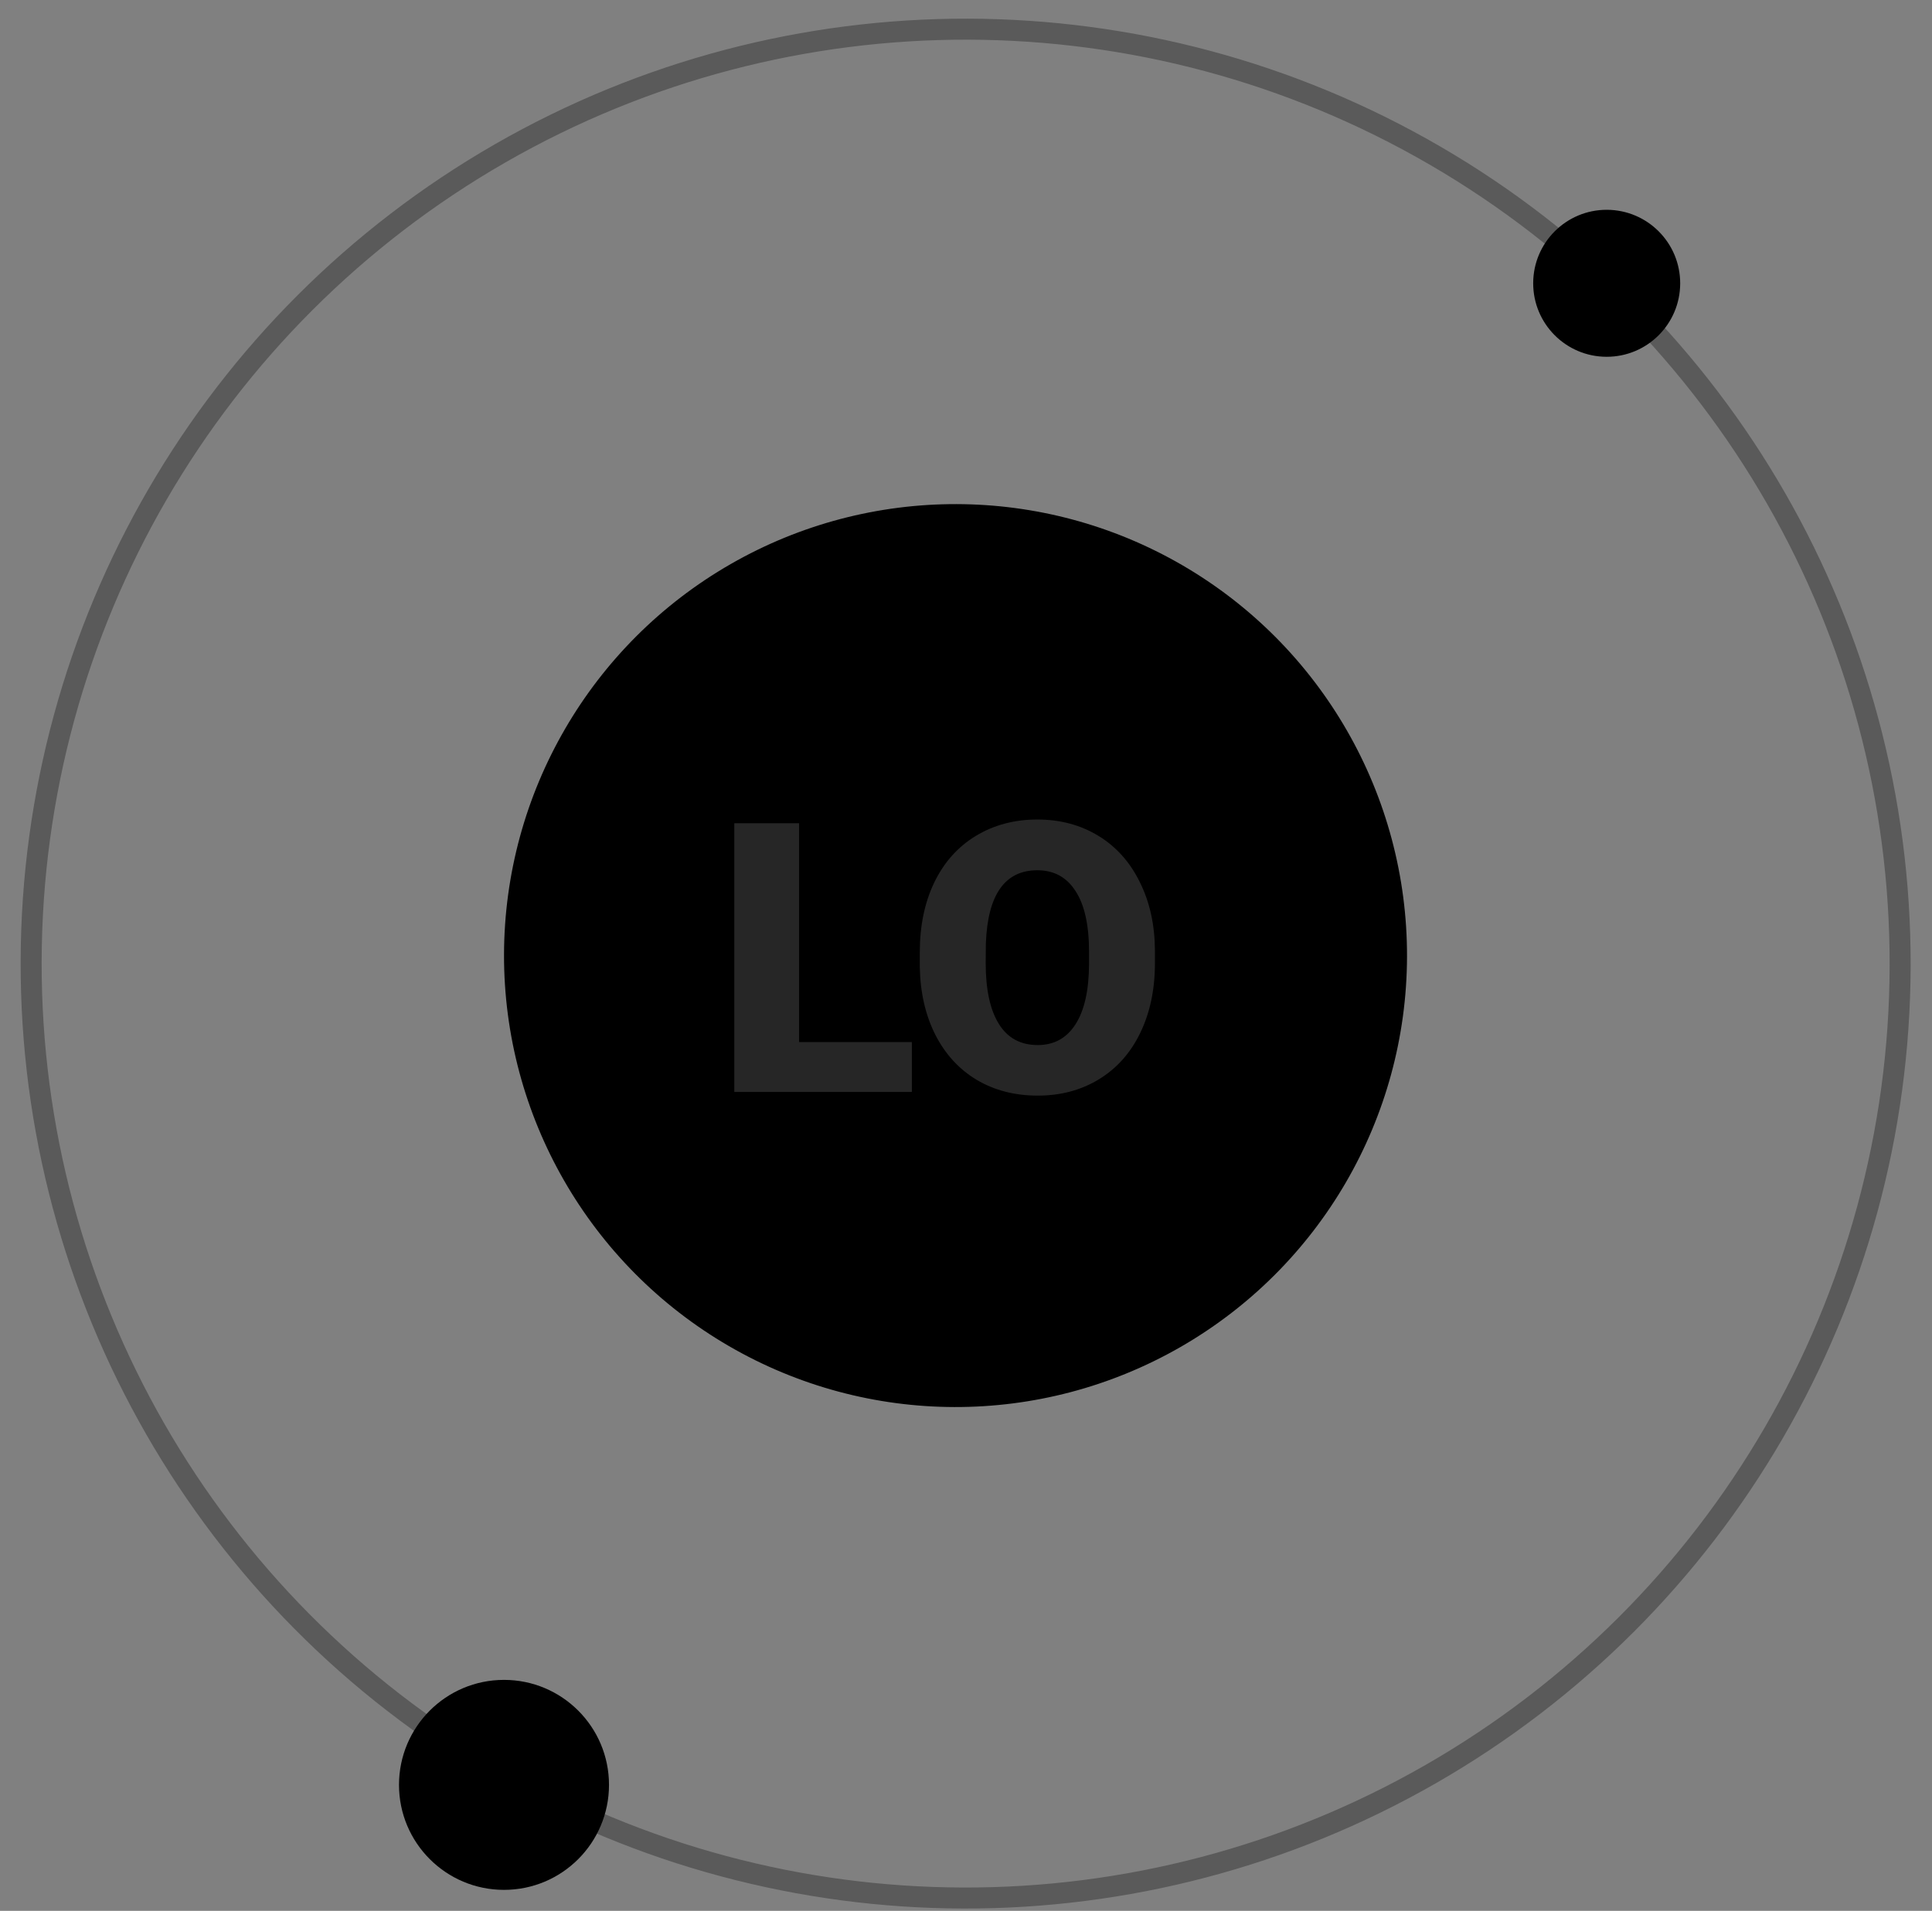 <svg width="92" height="91" viewBox="0 0 92 91" fill="none" xmlns="http://www.w3.org/2000/svg">
<rect x="0" y="0" width="92" height="91" fill="#808080" stroke="none"/>
<circle cx="76.509" cy="13.491" r="3.5" transform="rotate(-179.858 76.509 13.491)" fill="black"/>
<circle cx="45.501" cy="45.507" r="21.5" transform="rotate(-179.858 45.501 45.507)" fill="black"/>
<circle cx="24" cy="85" r="5" fill="black"/>
<circle cx="45.983" cy="45.889" r="44.5" transform="rotate(-179.858 45.983 45.889)" stroke="black" stroke-opacity="0.3"/>
<path d="M38.052 49.627H43.422V52H34.967V39.203H38.052V49.627ZM54.997 45.865C54.997 47.113 54.766 48.218 54.303 49.179C53.84 50.14 53.181 50.881 52.325 51.402C51.476 51.918 50.506 52.176 49.416 52.176C48.326 52.176 47.359 51.927 46.516 51.429C45.672 50.925 45.013 50.207 44.538 49.275C44.069 48.344 43.823 47.274 43.8 46.067V45.347C43.8 44.093 44.028 42.988 44.485 42.033C44.948 41.072 45.607 40.331 46.463 39.81C47.324 39.288 48.303 39.027 49.398 39.027C50.482 39.027 51.449 39.285 52.299 39.801C53.148 40.316 53.808 41.052 54.276 42.007C54.751 42.956 54.991 44.046 54.997 45.276V45.865ZM51.859 45.329C51.859 44.058 51.645 43.094 51.218 42.438C50.796 41.775 50.19 41.444 49.398 41.444C47.852 41.444 47.034 42.605 46.946 44.925L46.938 45.865C46.938 47.119 47.145 48.083 47.562 48.757C47.977 49.431 48.596 49.768 49.416 49.768C50.195 49.768 50.796 49.437 51.218 48.774C51.64 48.112 51.853 47.16 51.859 45.918V45.329Z" fill="white" fill-opacity="0.15"/>
</svg>

